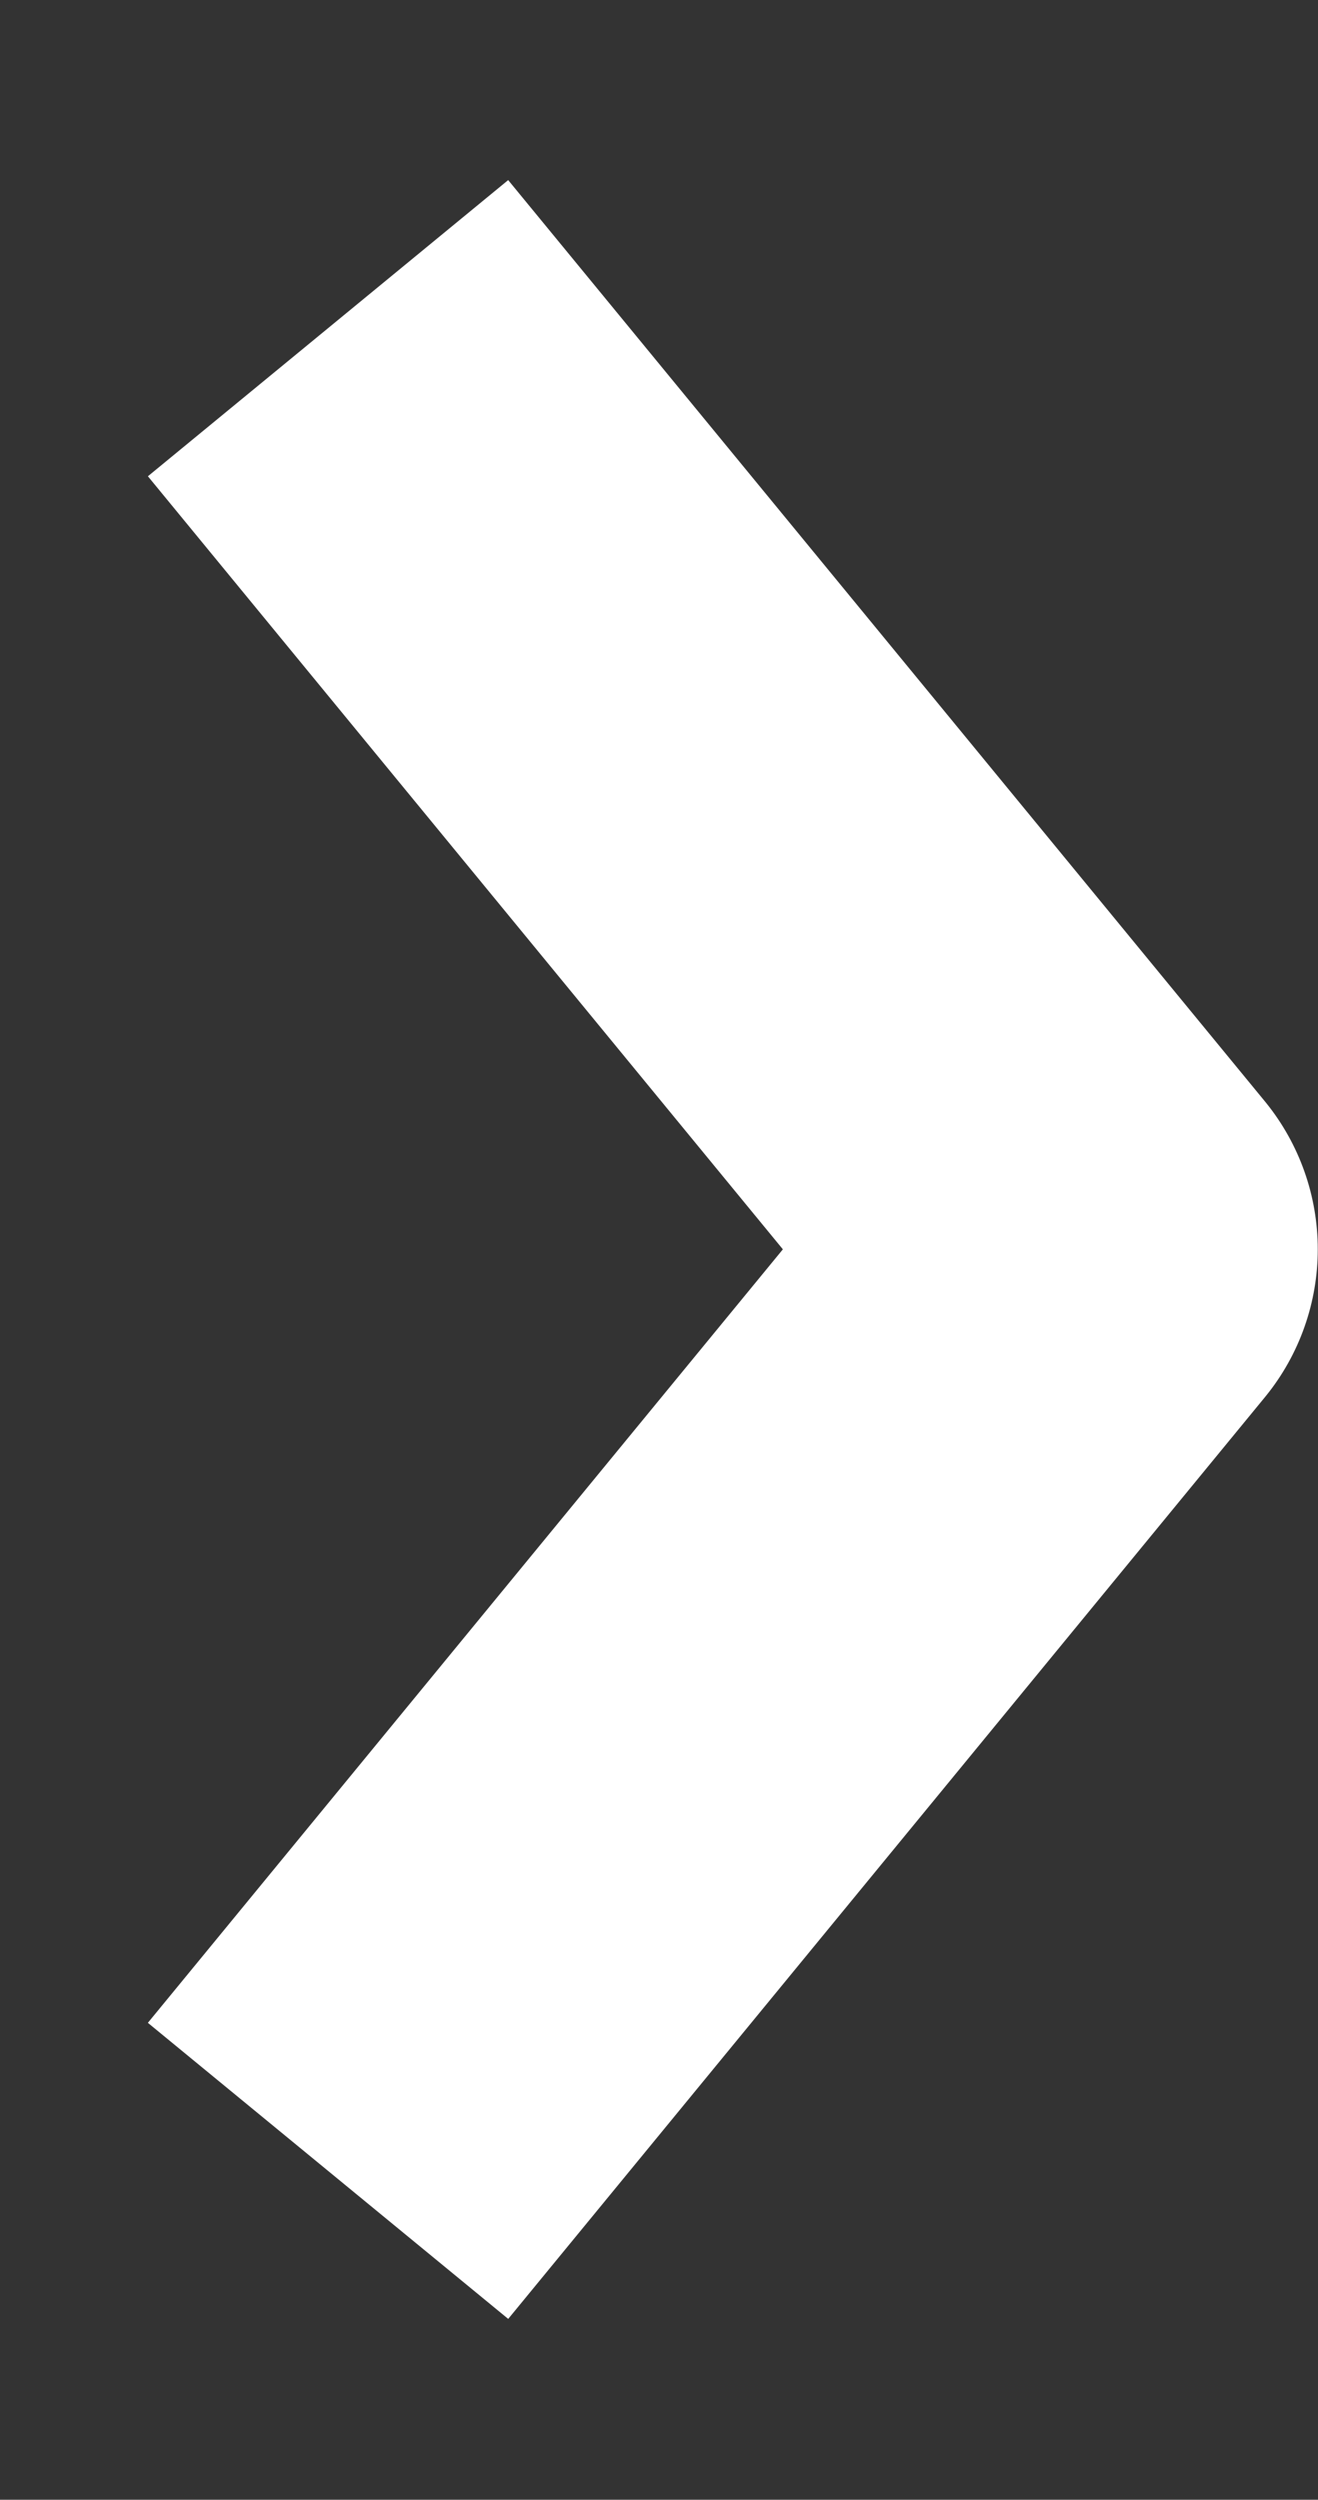 <svg xmlns="http://www.w3.org/2000/svg" width="5.653" height="10.717" viewBox="0 0 5.653 10.717">
  <rect x="0" y="0" width="5.653" height="10.717" fill="#333333" stroke="none"/>
  <path id="Icon_feather-chevron-right" data-name="Icon feather-chevron-right" d="M13.5,16.9l3.245-3.951L13.5,9" transform="translate(-12.093 -7.593)" fill="none" stroke="#fff" strokeLinecap="round" stroke-linejoin="round" stroke-width="2"/>
</svg>
